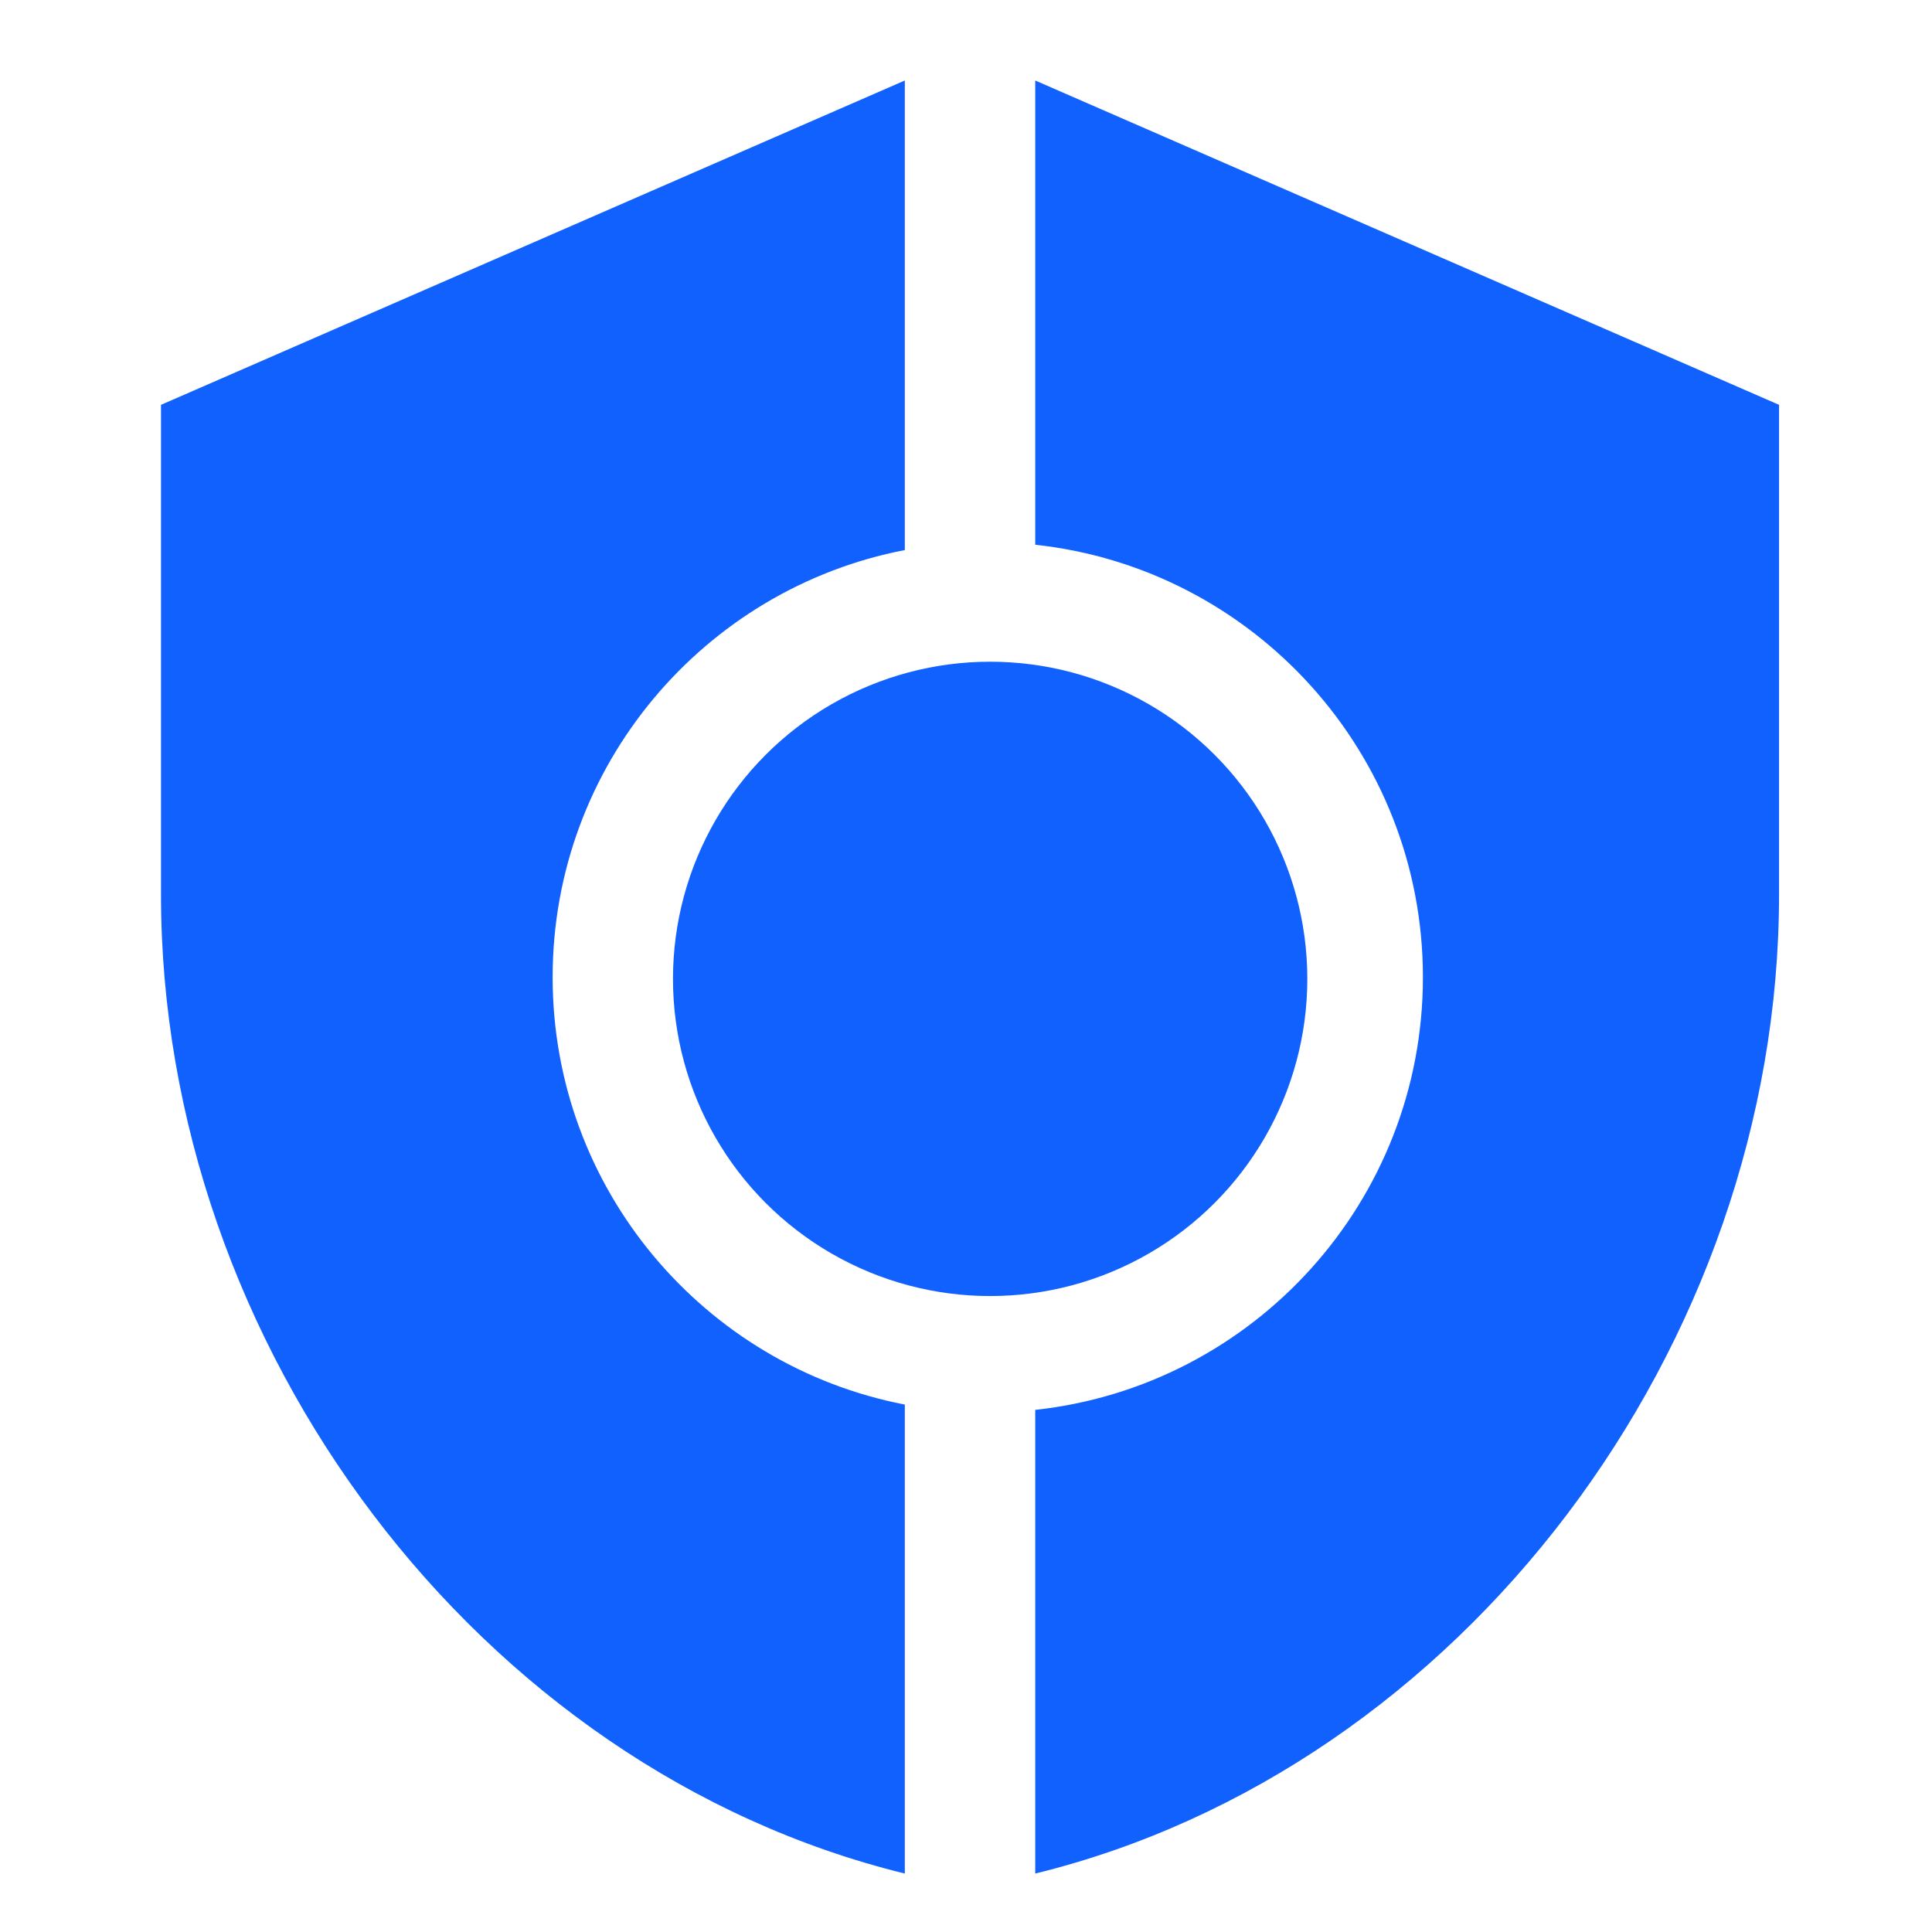 <svg viewBox="0 0 24 24" fill="none" xmlns="http://www.w3.org/2000/svg">
    <path fill-rule="evenodd" clip-rule="evenodd"
        d="M11.24 1L2 5.029V11.115C2 16.723 5.938 21.974 11.24 23.274V17.448C8.748 16.967 6.865 14.773 6.865 12.14C6.865 9.507 8.748 7.314 11.24 6.833V1ZM12.86 17.514C15.568 17.22 17.676 14.927 17.676 12.14C17.676 9.354 15.568 7.06 12.86 6.767V1L22.1 5.029V11.115C22.1 16.723 18.162 21.974 12.86 23.274V17.514Z"
        fill="#1161FE" />
    <circle cx="12.3" cy="12.16" r="3.94" fill="#1161FE" />
</svg>
